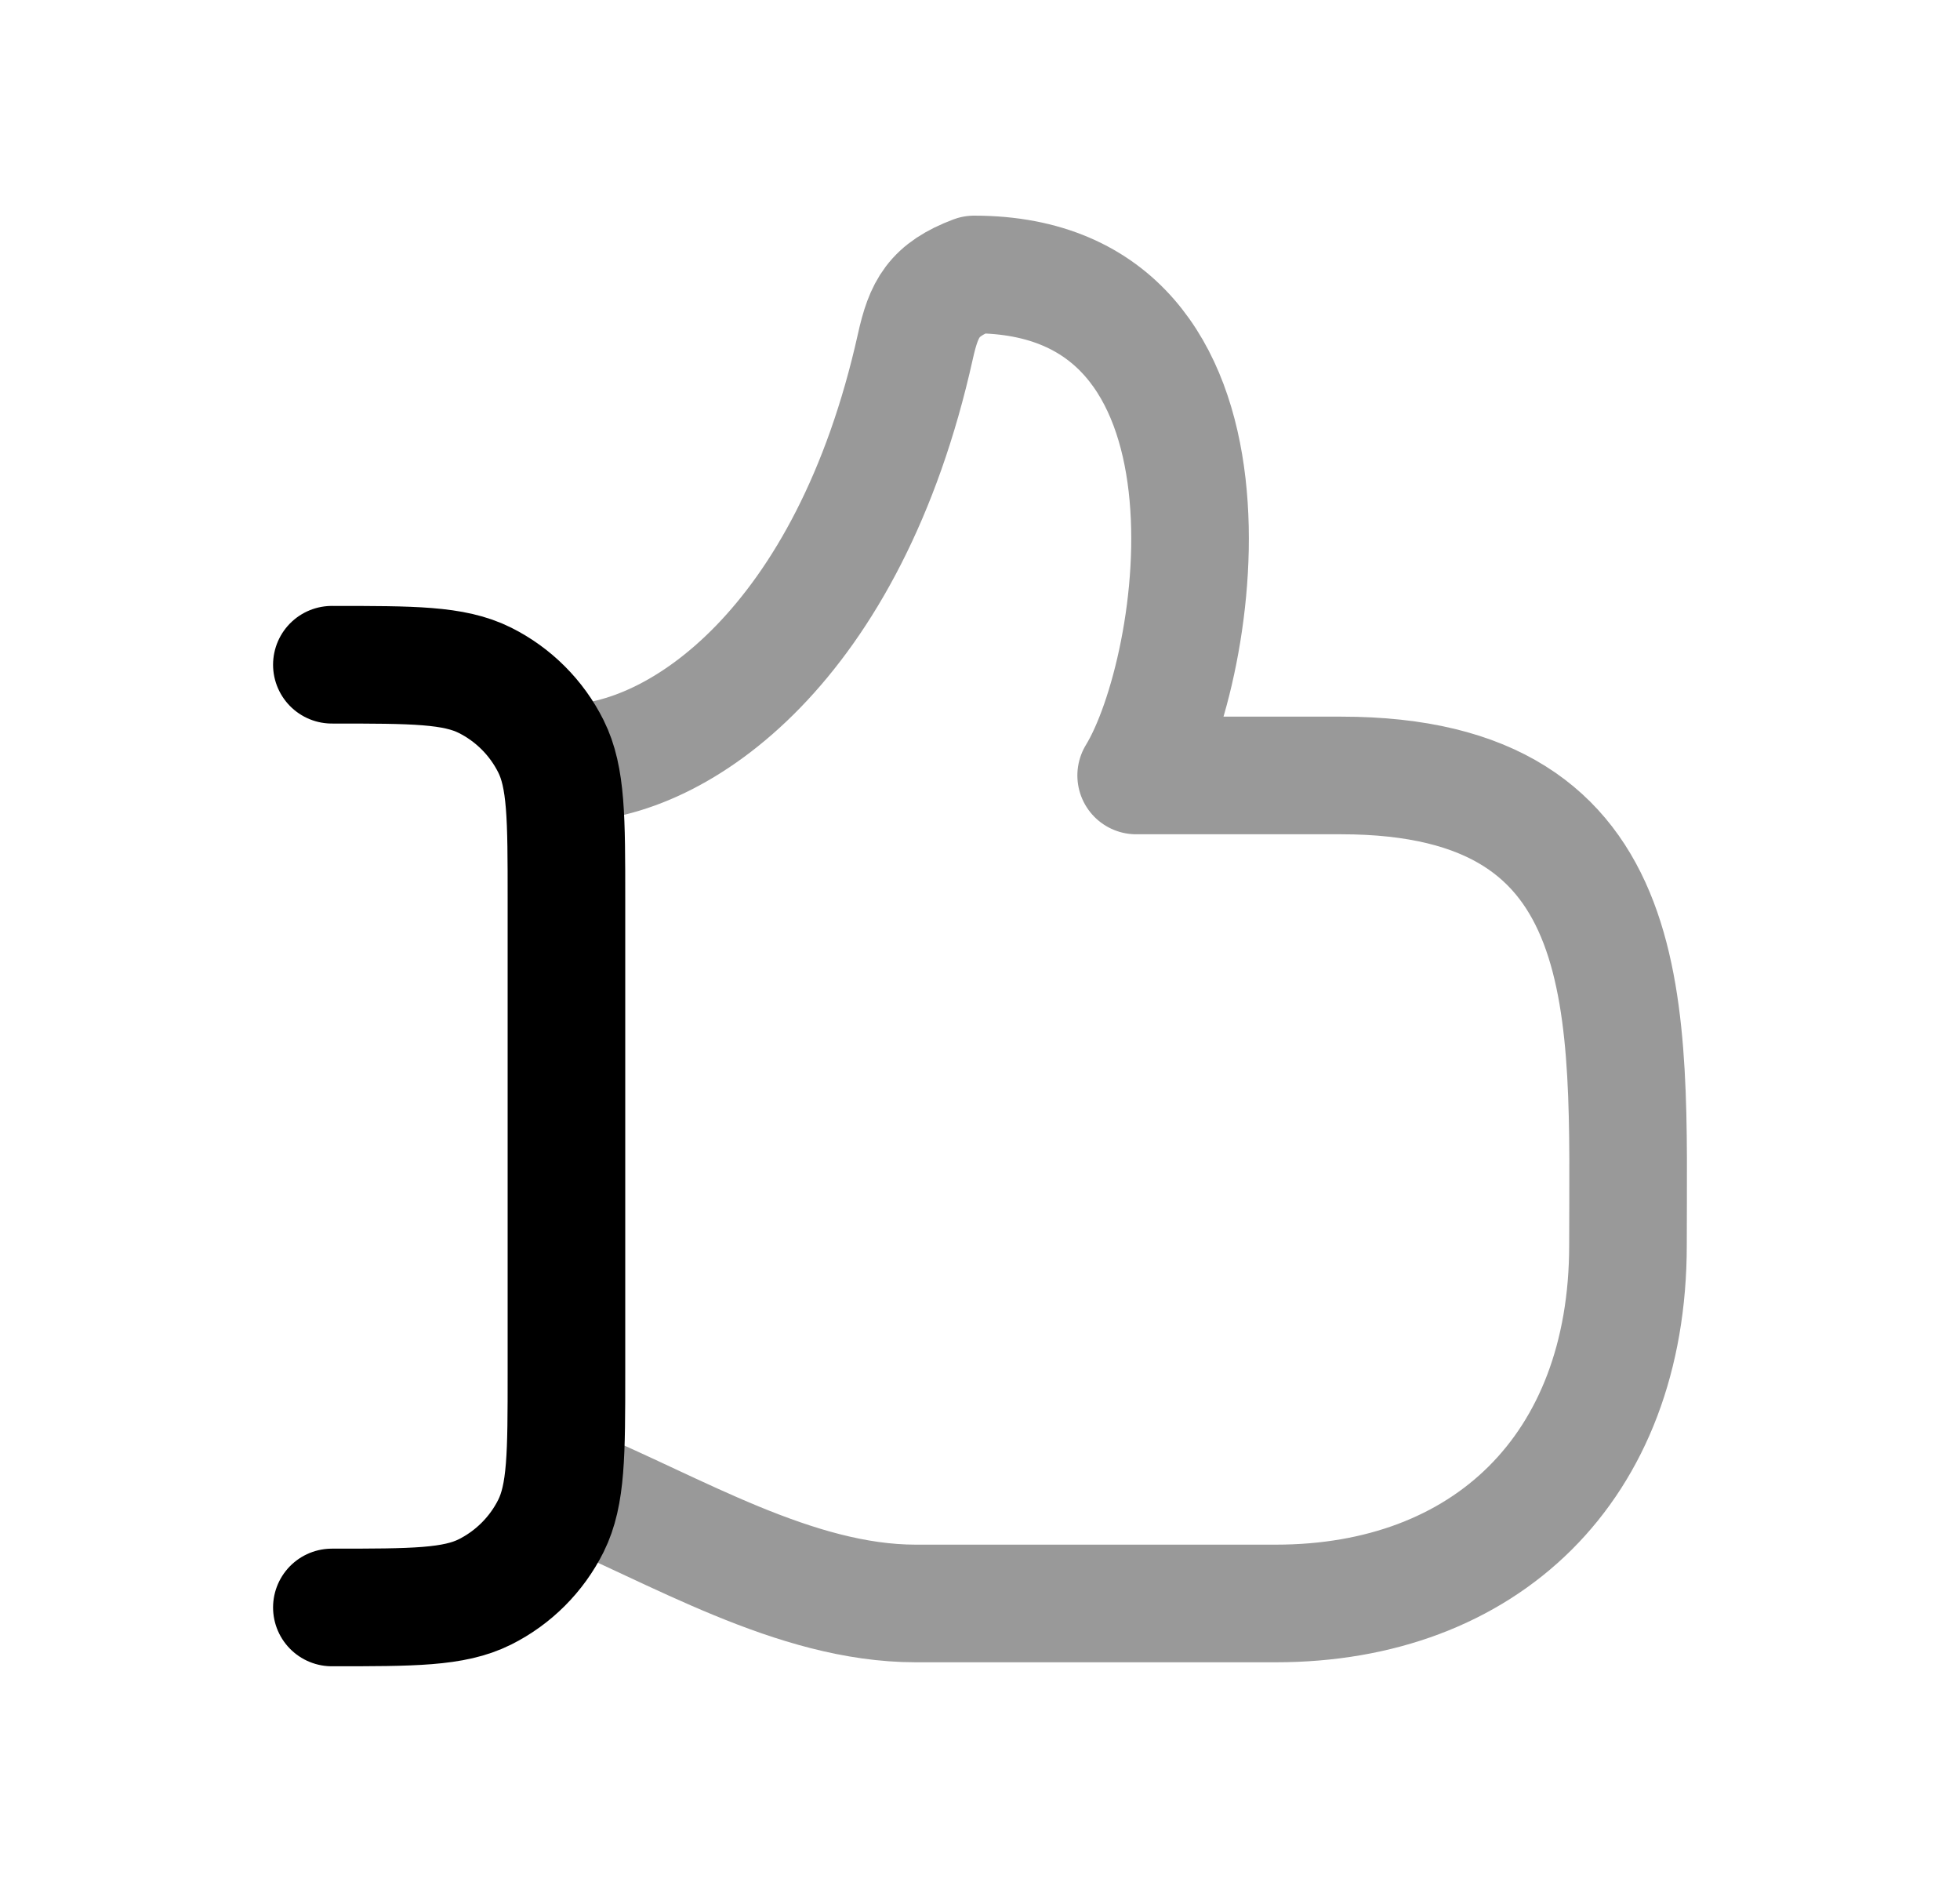 <svg width="25" height="24" viewBox="0 0 25 24" fill="none" xmlns="http://www.w3.org/2000/svg">
<path d="M4.233 8.477C5.27 8.477 5.788 8.477 6.185 8.675C6.549 8.857 6.845 9.153 7.027 9.517C7.225 9.914 7.225 10.432 7.225 11.469V17.507C7.225 18.543 7.225 19.061 7.027 19.459C6.845 19.823 6.549 20.119 6.185 20.301C5.788 20.499 5.27 20.499 4.233 20.499" stroke="black" stroke-width="1.5" stroke-linecap="round" stroke-linejoin="round"/>
<path opacity="0.4" d="M7.227 9.732C8.658 9.732 10.829 8.222 11.675 4.421C11.783 3.934 11.908 3.695 12.425 3.5C16.081 3.5 15.324 8.53 14.492 9.889H17.108C20.986 9.889 20.765 12.903 20.765 15.878C20.765 18.729 18.934 20.448 16.274 20.448H11.679C10.137 20.448 8.613 19.506 7.227 18.932" stroke="black" stroke-width="1.5" stroke-linecap="round" stroke-linejoin="round"/>
</svg>